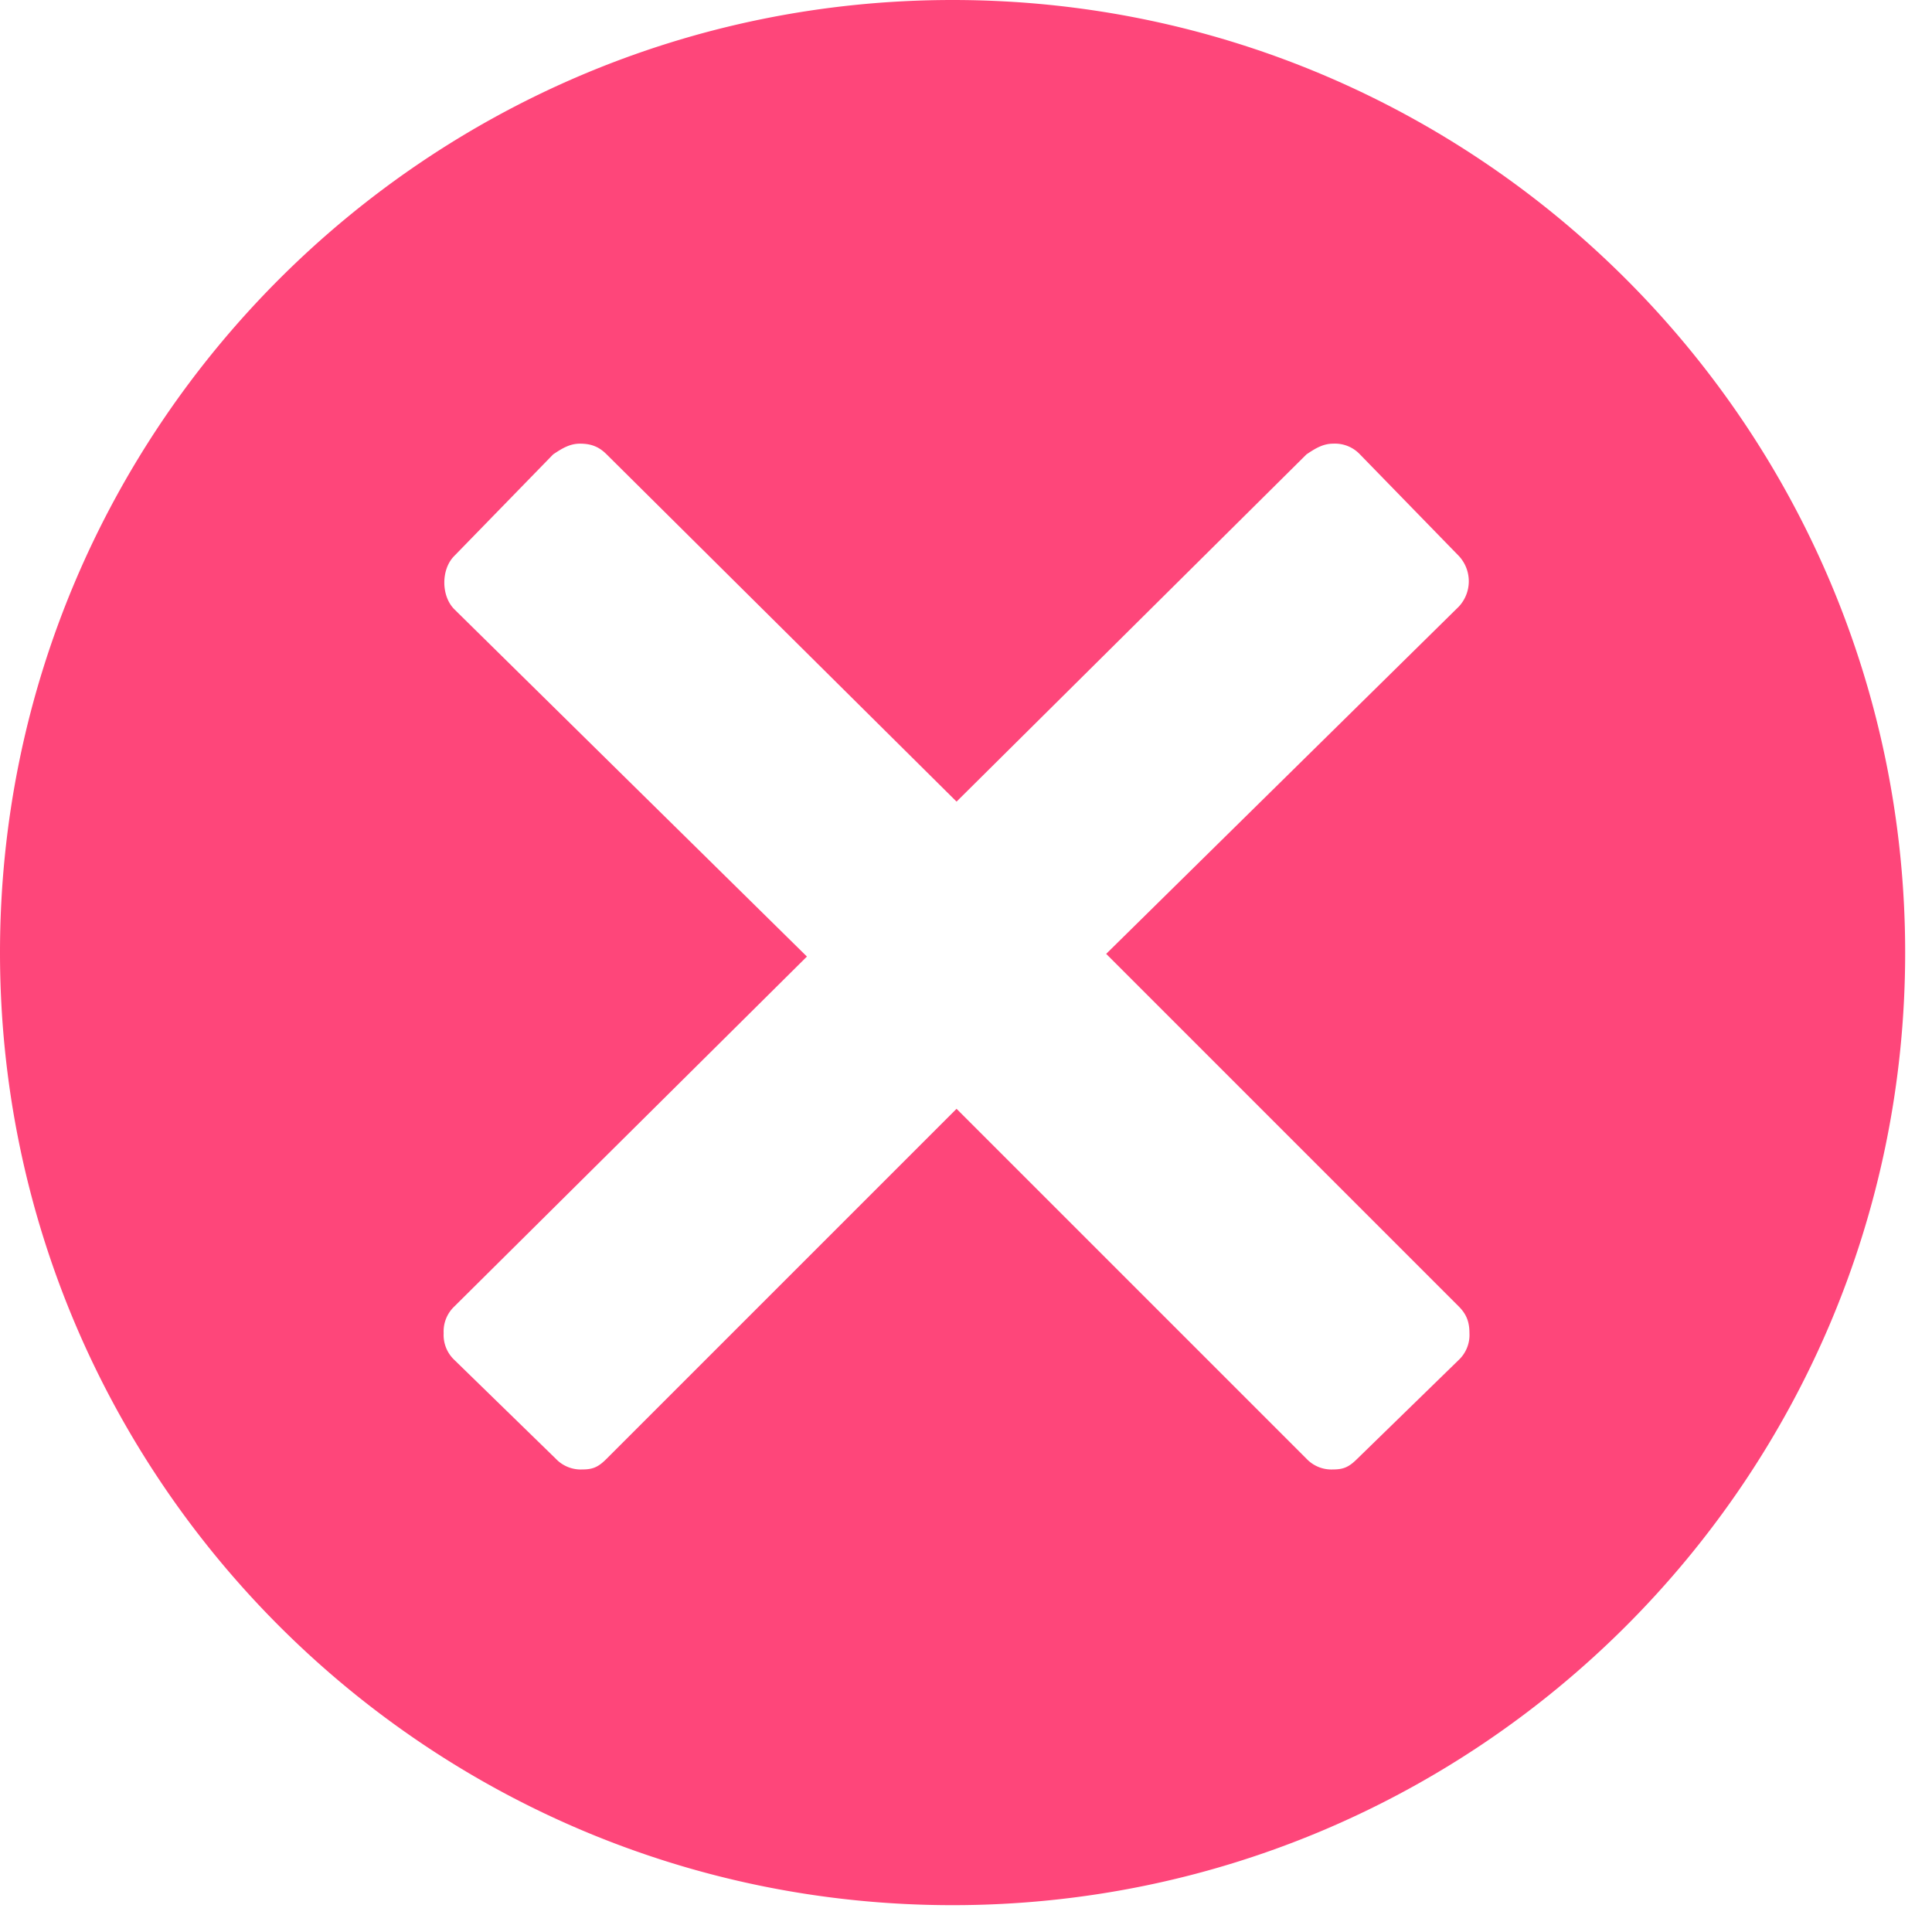 <svg viewBox="0 0 36 36" xmlns="http://www.w3.org/2000/svg" fill-rule="evenodd" clip-rule="evenodd" stroke-linejoin="round" stroke-miterlimit="2">
    <path d="M17.75 0C27.546 0 35.5 7.954 35.5 17.75S27.546 35.5 17.75 35.5 0 27.546 0 17.75 7.954 0 17.75 0zm9.432 24.344c.15.15.199.299.199.498a.64.64 0 01-.199.498l-1.891 1.842c-.15.149-.25.199-.449.199a.638.638 0 01-.497-.199l-6.521-6.521-6.521 6.521c-.149.149-.249.199-.448.199a.64.64 0 01-.498-.199L8.466 25.34a.638.638 0 01-.199-.498.64.64 0 01.199-.498l6.57-6.52-6.57-6.471c-.249-.249-.249-.747 0-.995l1.842-1.892c.15-.099.299-.199.498-.199s.348.05.497.199l6.521 6.471 6.521-6.471c.149-.099.298-.199.497-.199a.64.64 0 01.498.199l1.842 1.892a.692.692 0 010 .946l-6.57 6.47 6.57 6.57z" fill="#fe467a"/>
</svg>
